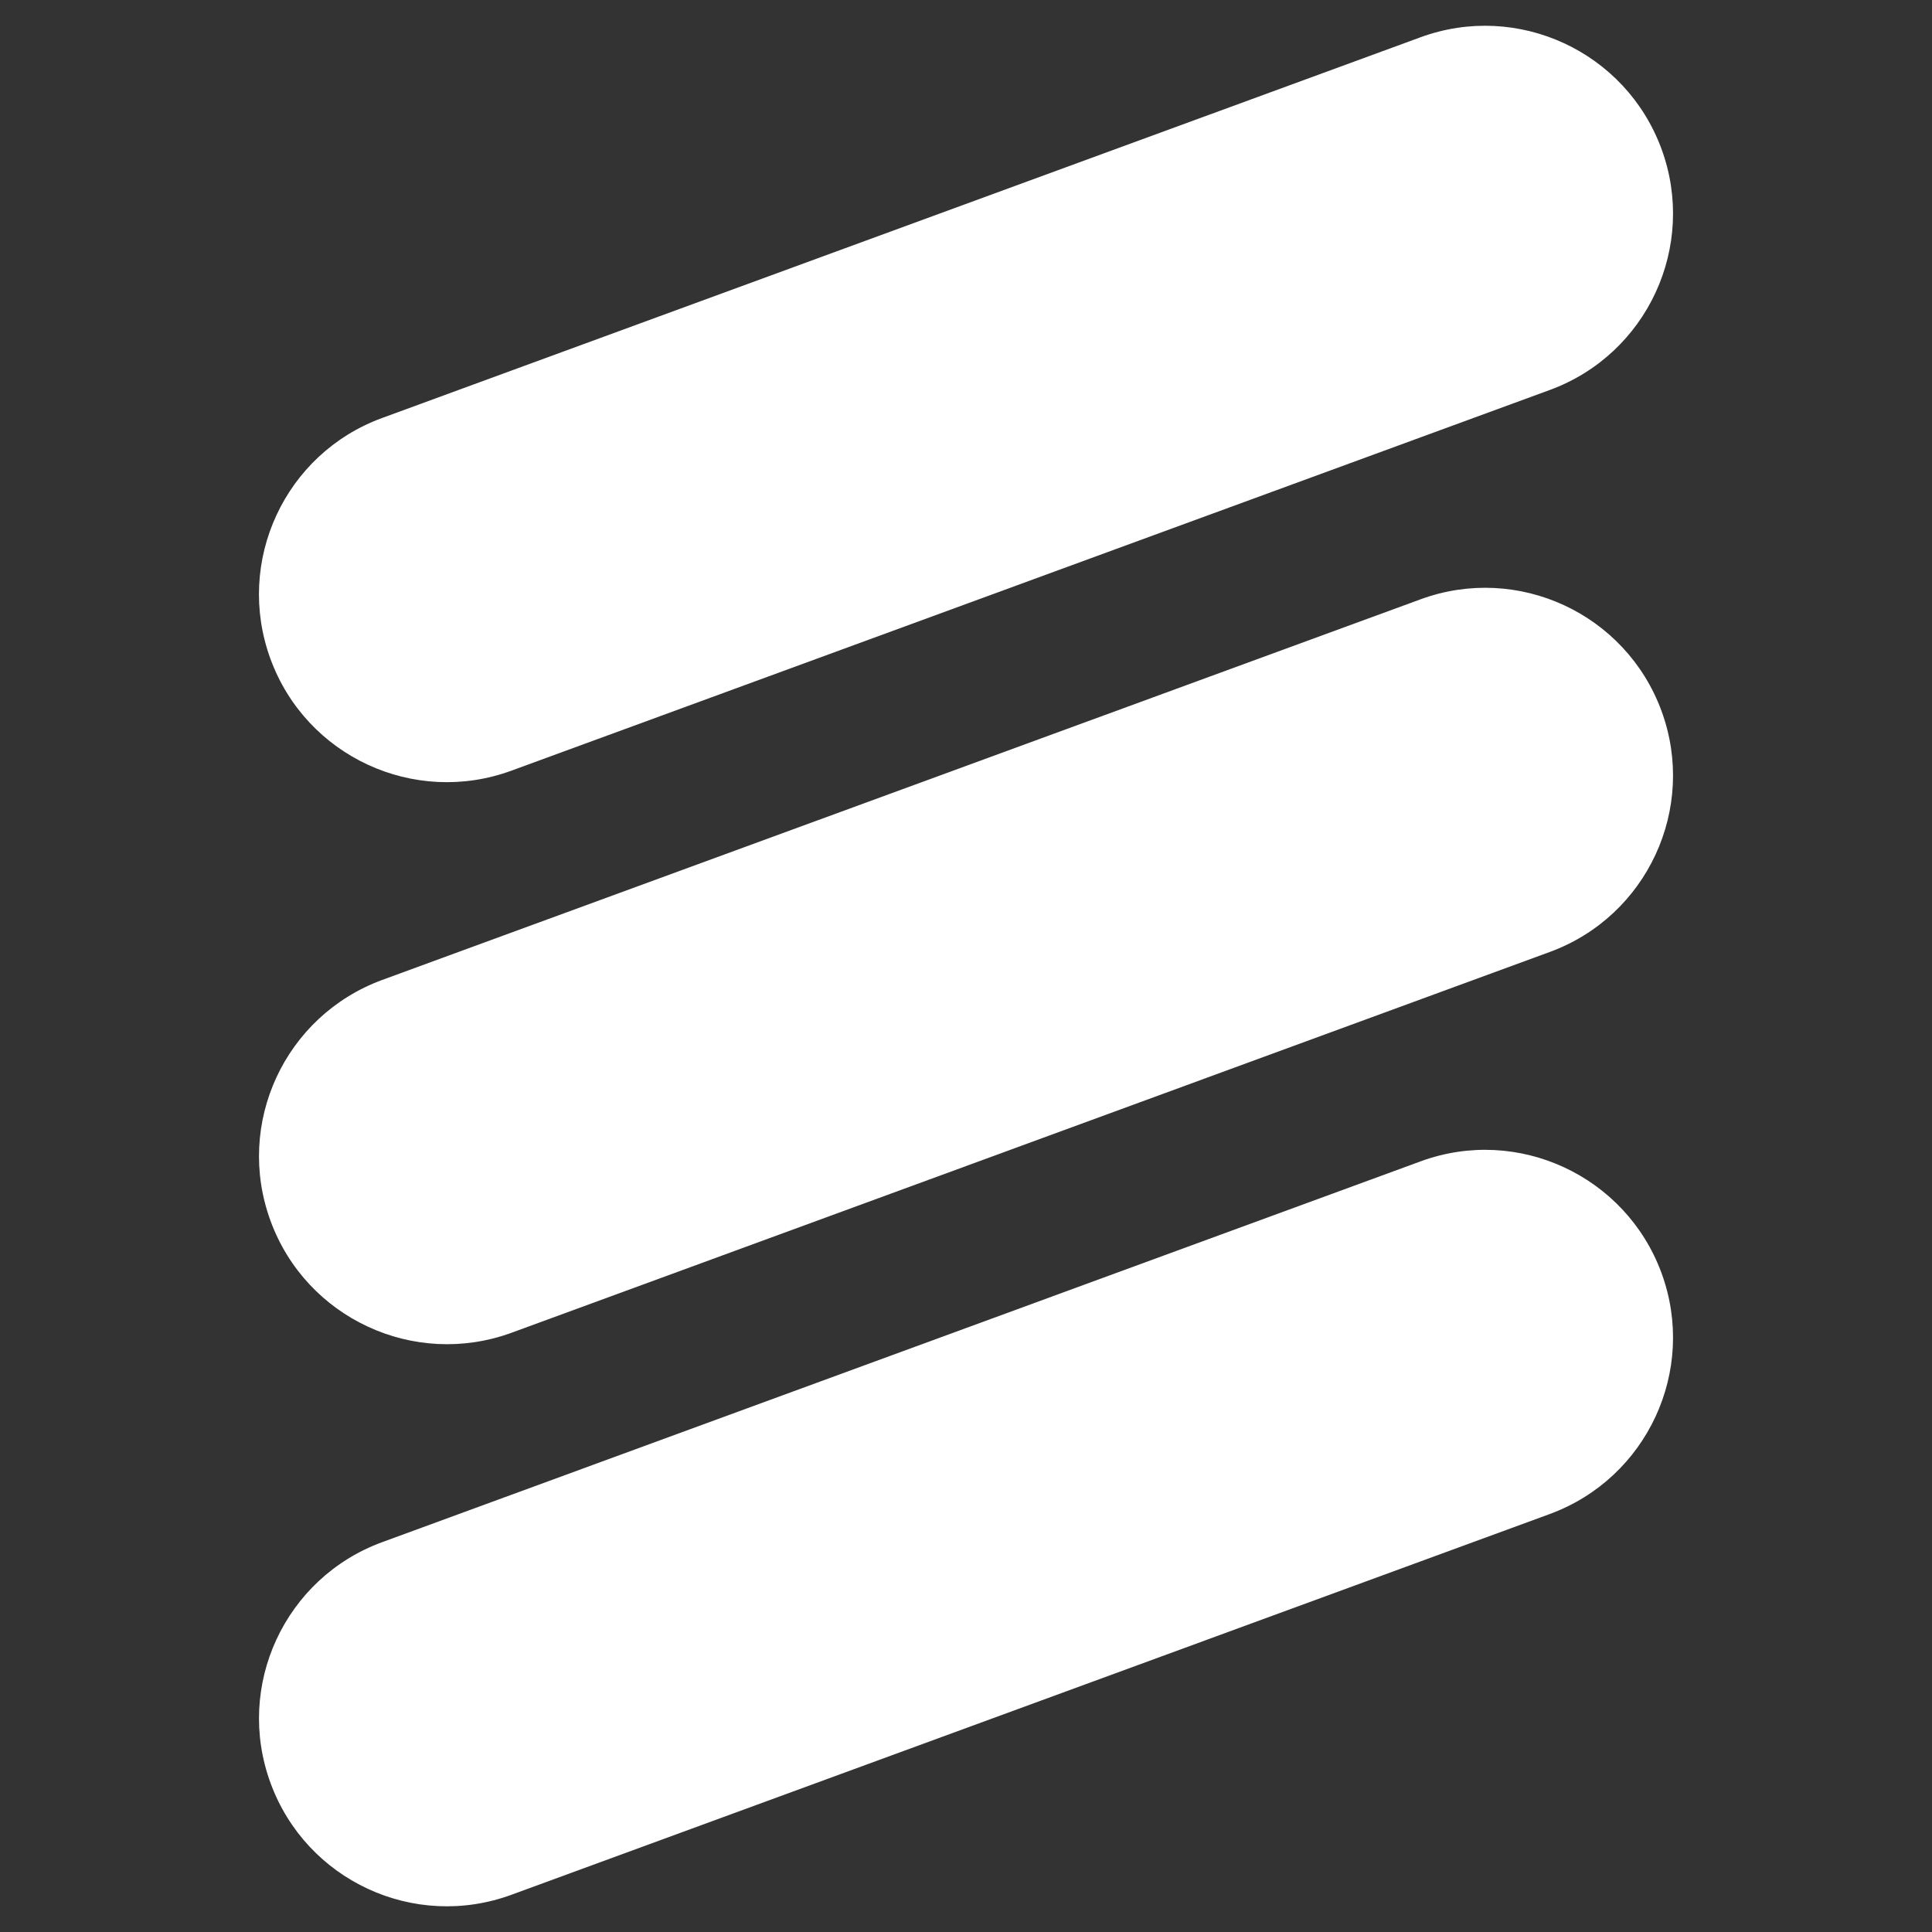<?xml version="1.0" encoding="utf-8"?>
<!-- Generator: Adobe Illustrator 15.0.0, SVG Export Plug-In . SVG Version: 6.00 Build 0)  -->
<!DOCTYPE svg PUBLIC "-//W3C//DTD SVG 1.1//EN" "http://www.w3.org/Graphics/SVG/1.1/DTD/svg11.dtd">
<svg version="1.1" id="Layer_1" xmlns="http://www.w3.org/2000/svg" xmlns:xlink="http://www.w3.org/1999/xlink" x="0px" y="0px"
     width="100px" height="100px" viewBox="0 0 25 25" enable-background="new 0 0 25 25" xml:space="preserve">
<rect x="0" y="0" width="25" height="25" fill="#333333" stroke="none"/>
<g>
    <path fill="#ffffff" d="M6.619,9.972C5.359,10.434,3.962,9.788,3.5,8.527C3.038,7.266,3.685,5.87,4.944,5.409l13.438-4.927
        c1.259-0.461,2.655,0.186,3.118,1.446c0.462,1.26-0.186,2.656-1.445,3.118L6.619,9.972z"/>
    <path fill="#ffffff" d="M6.619,17.246c-1.26,0.46-2.656-0.188-3.118-1.447c-0.463-1.262,0.185-2.654,1.443-3.118l13.438-4.926
        C19.641,7.293,21.037,7.94,21.5,9.2c0.462,1.26-0.186,2.656-1.445,3.118L6.619,17.246z"/>
    <path fill="#ffffff" d="M6.619,24.518c-1.26,0.463-2.656-0.185-3.118-1.445c-0.463-1.26,0.185-2.655,1.443-3.117l13.438-4.928
        c1.259-0.463,2.655,0.187,3.118,1.445c0.462,1.26-0.186,2.654-1.445,3.118L6.619,24.518z"/>
</g>
</svg>
